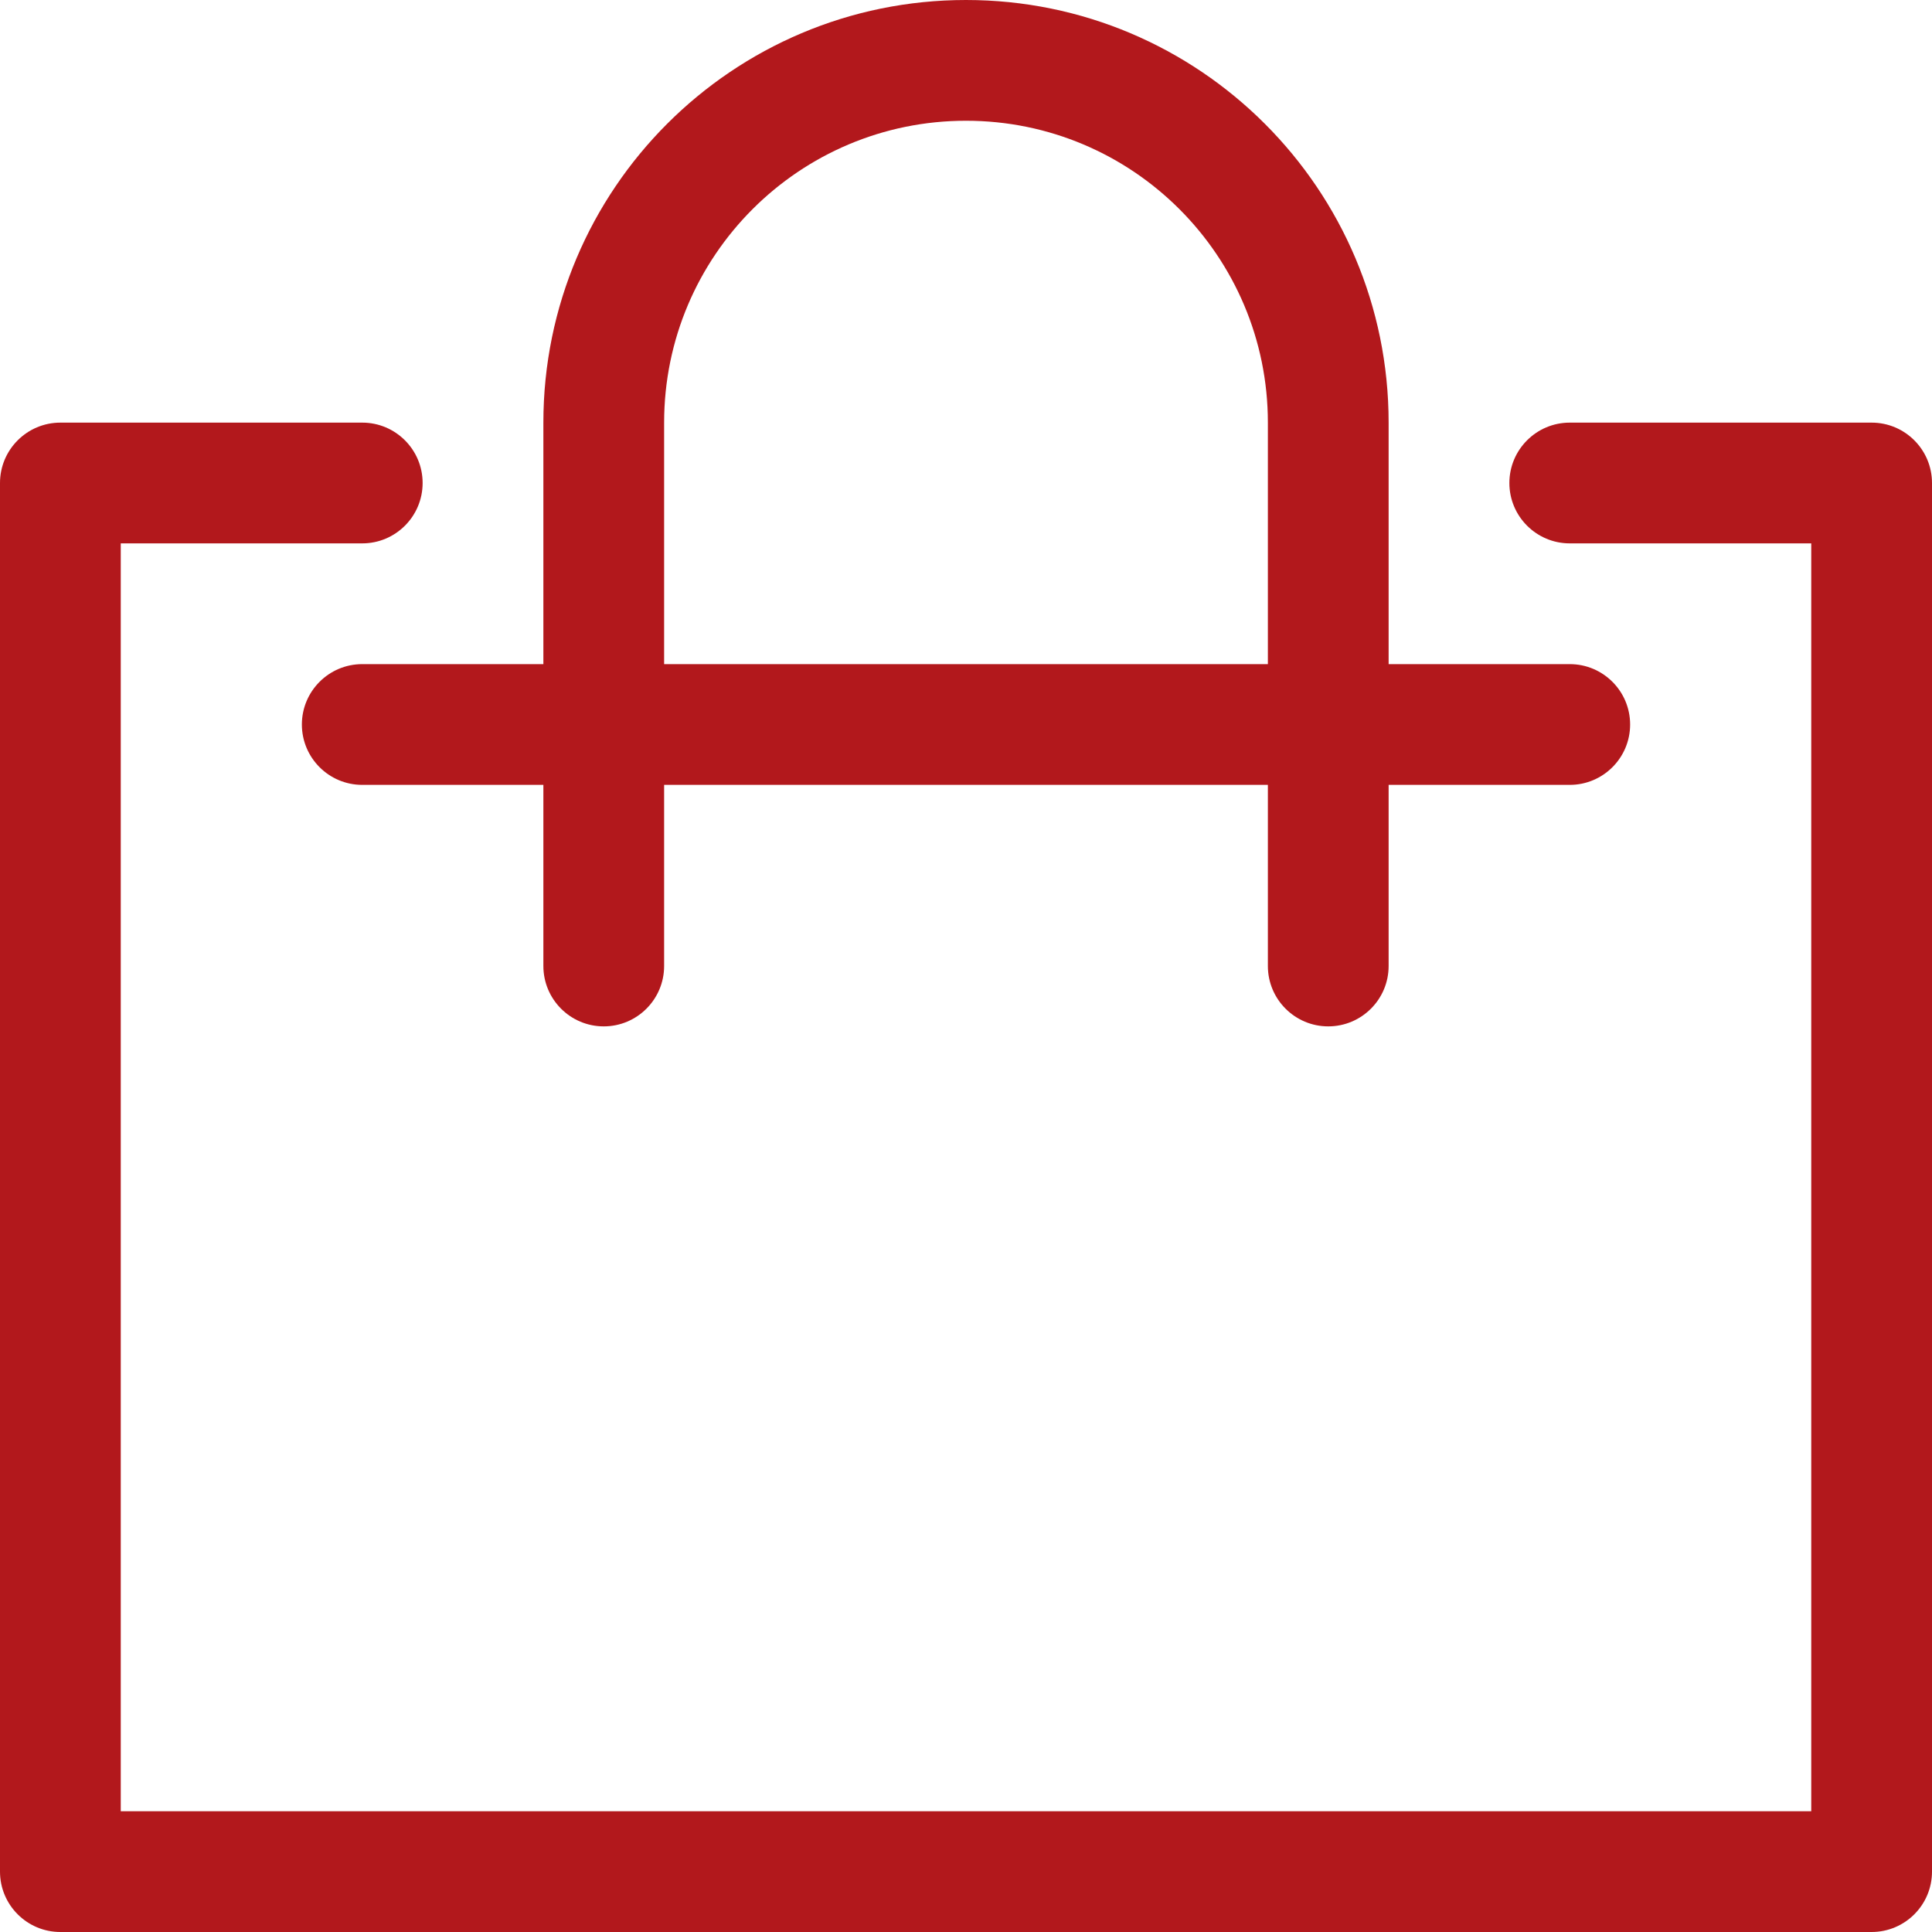 <svg 
 xmlns="http://www.w3.org/2000/svg"
 xmlns:xlink="http://www.w3.org/1999/xlink"
 width="32px" height="32px">
<path fill-rule="evenodd"  fill="rgb(178, 24, 28)"
 d="M31.000,32.000 L1.000,32.000 C0.448,32.000 -0.000,31.552 -0.000,31.000 L-0.000,8.000 C-0.000,7.448 0.448,7.000 1.000,7.000 L6.000,7.000 C6.552,7.000 7.000,7.448 7.000,8.000 C7.000,8.552 6.552,9.000 6.000,9.000 L2.000,9.000 L2.000,30.000 L30.000,30.000 L30.000,9.000 L26.000,9.000 C25.448,9.000 25.000,8.552 25.000,8.000 C25.000,7.448 25.448,7.000 26.000,7.000 L31.000,7.000 C31.552,7.000 32.000,7.448 32.000,8.000 L32.000,31.000 C32.000,31.552 31.552,32.000 31.000,32.000 ZM27.000,12.000 C27.000,12.552 26.552,13.000 26.000,13.000 L23.000,13.000 L23.000,16.000 C23.000,16.552 22.552,17.000 22.000,17.000 C21.448,17.000 21.000,16.552 21.000,16.000 L21.000,13.000 L11.000,13.000 L11.000,16.000 C11.000,16.552 10.552,17.000 10.000,17.000 C9.448,17.000 9.000,16.552 9.000,16.000 L9.000,13.000 L6.000,13.000 C5.448,13.000 5.000,12.552 5.000,12.000 C5.000,11.448 5.448,11.000 6.000,11.000 L9.000,11.000 L9.000,7.000 C9.000,3.134 12.134,-0.000 16.000,-0.000 C19.866,-0.000 23.000,3.134 23.000,7.000 L23.000,11.000 L26.000,11.000 C26.552,11.000 27.000,11.448 27.000,12.000 ZM21.000,7.000 C21.000,4.239 18.761,2.000 16.000,2.000 C13.239,2.000 11.000,4.239 11.000,7.000 L11.000,11.000 L21.000,11.000 L21.000,7.000 Z"/>
</svg>